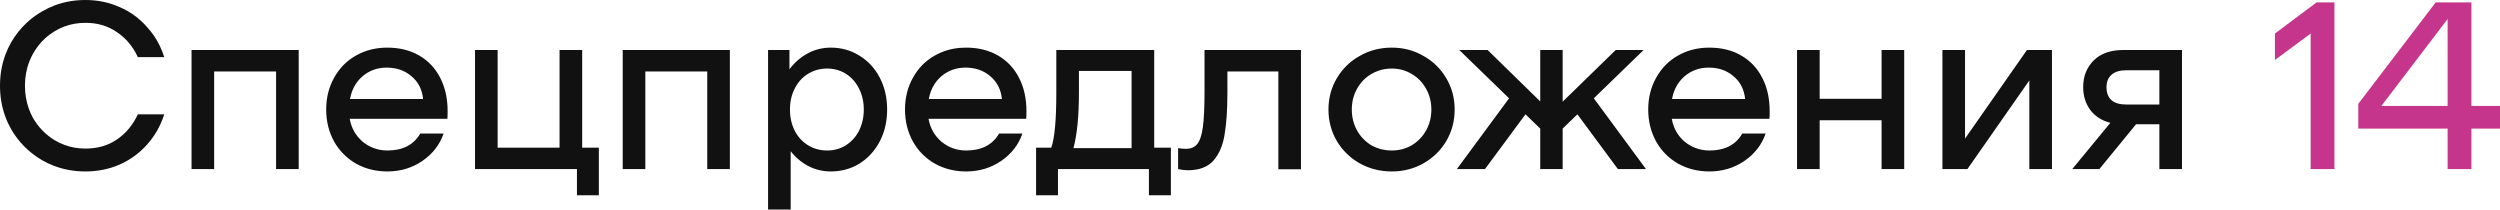 <svg width="482.93" height="40.48" viewBox="0 0 482.93 40.48" fill="none" xmlns="http://www.w3.org/2000/svg" xmlns:xlink="http://www.w3.org/1999/xlink">
	<desc>
			Created with Pixso.
	</desc>
	<defs/>
	<path id="Спецпредложения 14" d="M1.09 10.44Q-6.82e-5 13.29 -6.82e-5 16.56Q-6.82e-5 19.69 1 22.45Q1.47 23.75 2.16 24.97C3.63 27.49 5.62 29.48 8.14 30.95Q9.23 31.58 10.39 32.02Q13.24 33.12 16.51 33.12C18.87 33.12 21.08 32.67 23.13 31.78C25.19 30.86 26.95 29.57 28.42 27.92Q29.21 27.03 29.86 26.04Q31.05 24.22 31.73 22.08L26.63 22.08C25.68 24.13 24.33 25.76 22.58 26.95C20.86 28.12 18.84 28.7 16.51 28.7Q14.35 28.7 12.45 27.99Q11.48 27.63 10.57 27.09C8.8 26.02 7.39 24.56 6.34 22.72Q5.9 21.91 5.59 21.05Q4.82 18.94 4.82 16.56Q4.82 14.02 5.69 11.83Q5.97 11.11 6.34 10.44Q7.3 8.71 8.68 7.44Q9.55 6.64 10.57 6.02Q11.48 5.48 12.45 5.12Q14.35 4.41 16.51 4.41C18.84 4.41 20.86 5.01 22.58 6.21C24.33 7.37 25.68 8.98 26.63 11.04L31.73 11.04Q31 8.72 29.68 6.81Q29.1 5.99 28.42 5.24Q27.32 3.98 26 3.01Q24.68 2.04 23.13 1.38C21.08 0.46 18.87 0 16.51 0Q13.36 0 10.6 1.03Q9.33 1.51 8.14 2.2Q6.45 3.17 5.08 4.47Q3.38 6.07 2.16 8.18Q1.53 9.27 1.09 10.44ZM80.95 10.71C79.2 9.7 77.15 9.2 74.79 9.2C72.55 9.2 70.52 9.72 68.71 10.76C66.93 11.77 65.54 13.2 64.53 15.04C63.52 16.85 63.01 18.89 63.01 21.16C63.01 23.42 63.52 25.48 64.53 27.32Q65.25 28.61 66.24 29.63Q67.33 30.77 68.76 31.6C70.57 32.61 72.59 33.12 74.83 33.12C77.35 33.12 79.6 32.44 81.59 31.09C83.59 29.71 84.95 27.95 85.69 25.8L81.18 25.8C79.92 27.98 77.81 29.07 74.83 29.07Q73.4 29.07 72.15 28.59Q71.03 28.17 70.05 27.37C68.7 26.2 67.87 24.73 67.56 22.95L86.42 22.95C86.45 22.64 86.47 22.17 86.47 21.52Q86.47 17.8 85.04 15.04C84.09 13.17 82.73 11.73 80.95 10.71ZM166.03 10.76C164.37 9.72 162.53 9.2 160.51 9.2C158.91 9.2 157.43 9.56 156.05 10.3C154.67 11.04 153.49 12.06 152.5 13.38L152.5 9.66L148.37 9.66L148.37 40.48L152.74 40.48L152.74 29.21C153.69 30.43 154.84 31.4 156.19 32.1C157.53 32.78 158.98 33.12 160.51 33.12C162.53 33.12 164.37 32.61 166.03 31.6C167.69 30.55 168.99 29.13 169.94 27.32C170.89 25.51 171.37 23.46 171.37 21.16C171.37 18.86 170.89 16.8 169.94 14.99C168.99 13.18 167.69 11.77 166.03 10.76ZM192.76 10.71C191.01 9.7 188.96 9.2 186.6 9.2Q184.06 9.2 181.89 10.09Q181.19 10.38 180.52 10.76C178.75 11.77 177.35 13.2 176.34 15.04C175.33 16.85 174.82 18.89 174.82 21.16C174.82 23.42 175.33 25.48 176.34 27.32C177.35 29.13 178.76 30.55 180.57 31.6C182.38 32.61 184.4 33.12 186.64 33.12C189.16 33.12 191.41 32.44 193.4 31.09C195.4 29.71 196.76 27.95 197.5 25.8L192.99 25.8C191.73 27.98 189.62 29.07 186.64 29.07C184.83 29.07 183.24 28.5 181.86 27.37C180.51 26.2 179.68 24.73 179.37 22.95L198.23 22.95C198.27 22.64 198.28 22.17 198.28 21.52C198.28 19.04 197.81 16.88 196.85 15.04C195.9 13.17 194.54 11.73 192.76 10.71ZM262.65 31.55C264.52 32.59 266.59 33.12 268.86 33.12C271.1 33.12 273.14 32.59 274.98 31.55C276.85 30.48 278.32 29.04 279.39 27.23C280.47 25.39 281 23.36 281 21.16C281 18.95 280.47 16.94 279.39 15.13C278.32 13.29 276.85 11.85 274.98 10.81C273.14 9.73 271.1 9.2 268.86 9.2C266.59 9.2 264.52 9.73 262.65 10.81C260.78 11.85 259.31 13.29 258.23 15.13C257.16 16.94 256.62 18.95 256.62 21.16C256.62 23.36 257.16 25.39 258.23 27.23C259.31 29.04 260.78 30.48 262.65 31.55ZM336.33 10.71C334.58 9.7 332.53 9.2 330.17 9.2C327.93 9.2 325.9 9.72 324.09 10.76C322.32 11.77 320.92 13.2 319.91 15.04C318.9 16.85 318.39 18.89 318.39 21.16C318.39 23.42 318.9 25.48 319.91 27.32C320.92 29.13 322.33 30.55 324.14 31.6C325.95 32.61 327.97 33.12 330.21 33.12C332.73 33.12 334.98 32.44 336.97 31.09C338.97 29.71 340.33 27.95 341.07 25.8L336.56 25.8Q335.93 26.9 335 27.63Q333.18 29.07 330.21 29.07Q328.78 29.07 327.53 28.59Q326.41 28.17 325.43 27.37Q324.47 26.54 323.86 25.51Q323.19 24.36 322.94 22.95L341.8 22.95C341.84 22.64 341.85 22.17 341.85 21.52C341.85 19.04 341.38 16.88 340.42 15.04C339.47 13.17 338.11 11.73 336.33 10.71ZM53.33 32.66L57.7 32.66L57.7 9.66L37 9.66L37 32.66L41.37 32.66L41.37 13.8L53.33 13.8L53.33 32.66ZM115.68 37.72L115.68 28.52L112.46 28.52L112.46 9.66L108.09 9.66L108.09 28.52L96.13 28.52L96.13 9.66L91.76 9.66L91.76 32.66L111.45 32.66L111.45 37.72L115.68 37.72ZM136.62 32.66L140.99 32.66L140.99 9.66L120.29 9.66L120.29 32.66L124.66 32.66L124.66 13.8L136.62 13.8L136.62 32.66ZM226.18 37.72L226.18 28.52L222.96 28.52L222.96 9.66L204.05 9.66L204.05 17.94C204.05 23.15 203.73 26.68 203.08 28.52L200.14 28.52L200.14 37.72L204.37 37.72L204.37 32.66L221.94 32.66L221.94 37.72L226.18 37.72ZM246.94 32.7L251.31 32.7L251.31 9.66L232.68 9.66L232.68 17.57Q232.68 22.17 232.36 24.56C232.15 26.12 231.78 27.21 231.26 27.83C230.77 28.44 230.03 28.75 229.05 28.75C228.62 28.75 228.13 28.7 227.58 28.61L227.58 32.66C228.25 32.81 228.88 32.89 229.46 32.89C231.64 32.89 233.28 32.27 234.38 31.05C235.49 29.79 236.21 28.12 236.55 26.03C236.91 23.95 237.1 21.26 237.1 17.98L237.1 13.8L246.94 13.8L246.94 32.7ZM301.86 24.84L304.71 22.08L312.53 32.66L317.96 32.66L307.88 18.99L317.5 9.66L312.11 9.66L301.86 19.64L301.86 9.66L297.53 9.66L297.53 19.59L287.37 9.66L281.89 9.66L291.51 18.99L281.43 32.66L286.86 32.66L294.68 22.08L297.53 24.84L297.53 32.66L301.86 32.66L301.86 24.84ZM367.84 32.66L367.84 9.66L363.47 9.66L363.47 19.09L351.51 19.09L351.51 9.66L347.14 9.66L347.14 32.66L351.51 32.66L351.51 23.23L363.47 23.23L363.47 32.66L367.84 32.66ZM379.59 9.66L375.22 9.66L375.22 32.66L380.05 32.66L392.01 15.54L392.01 32.66L396.38 32.66L396.38 9.66L391.55 9.66L379.59 26.77L379.59 9.66ZM417.13 32.66L421.5 32.66L421.5 9.66L410.14 9.66Q406.98 9.66 405.01 11.18Q404.71 11.41 404.44 11.68C403.09 13.03 402.41 14.75 402.41 16.83C402.41 18.52 402.87 19.99 403.79 21.25C404.71 22.47 406 23.3 407.66 23.73L400.3 32.66L405.54 32.66L412.62 24.01L417.13 24.01L417.13 32.66ZM70 14.76C71.32 13.63 72.88 13.06 74.69 13.06C76.59 13.06 78.19 13.61 79.48 14.72C80.8 15.82 81.55 17.29 81.73 19.13L67.61 19.13Q67.89 17.5 68.73 16.22Q69.25 15.42 70 14.76ZM181.81 14.76C183.13 13.63 184.7 13.06 186.5 13.06C188.41 13.06 190 13.61 191.29 14.72C192.61 15.82 193.36 17.29 193.54 19.13L179.42 19.13Q179.7 17.5 180.54 16.22Q181.06 15.42 181.81 14.76ZM325.38 14.76C326.7 13.63 328.27 13.06 330.07 13.06C331.98 13.06 333.57 13.61 334.86 14.72C336.18 15.82 336.93 17.29 337.11 19.13L322.99 19.13Q323.27 17.5 324.11 16.22Q324.64 15.42 325.38 14.76ZM163.41 28.06C162.33 28.73 161.12 29.07 159.77 29.07C158.42 29.07 157.2 28.73 156.09 28.06C154.99 27.38 154.13 26.45 153.52 25.25C152.9 24.02 152.6 22.66 152.6 21.16C152.6 19.65 152.9 18.3 153.52 17.11C154.13 15.88 154.99 14.93 156.09 14.26C157.2 13.58 158.42 13.24 159.77 13.24Q161.19 13.24 162.41 13.74Q162.92 13.95 163.41 14.26C164.48 14.93 165.32 15.88 165.94 17.11C166.55 18.3 166.86 19.65 166.86 21.16C166.86 22.66 166.55 24.02 165.94 25.25C165.32 26.45 164.48 27.38 163.41 28.06ZM272.72 28.06C271.56 28.73 270.27 29.07 268.86 29.07C267.42 29.07 266.1 28.73 264.9 28.06C263.74 27.35 262.82 26.4 262.14 25.2C261.47 23.98 261.13 22.63 261.13 21.16C261.13 19.68 261.47 18.35 262.14 17.15C262.82 15.93 263.74 14.98 264.9 14.3Q265.56 13.91 266.26 13.67Q267.49 13.24 268.86 13.24C270.27 13.24 271.56 13.6 272.72 14.3C273.89 14.98 274.81 15.93 275.48 17.15C276.16 18.35 276.5 19.68 276.5 21.16C276.5 22.63 276.16 23.98 275.48 25.2C274.81 26.4 273.89 27.35 272.72 28.06ZM417.13 13.57L417.13 20.19L410.74 20.19C409.48 20.19 408.53 19.91 407.89 19.36C407.24 18.78 406.92 17.95 406.92 16.88C406.92 15.8 407.24 14.99 407.89 14.44C408.53 13.86 409.48 13.57 410.74 13.57L417.13 13.57ZM218.59 13.7L218.59 28.61L207.36 28.61C208.07 26 208.42 22.4 208.42 17.8L208.42 13.7L218.59 13.7Z" fill="#111111" fill-opacity="1" fill-rule="evenodd"/>
	<path id="Спецпредложения 14" d="M447.5 0.46L439.45 6.48L439.45 11.59L446.35 6.48L446.35 32.66L450.95 32.66L450.95 0.46L447.5 0.46ZM477.41 24.84L482.93 24.84L482.93 20.46L477.41 20.46L477.41 0.46L470.51 0.46L455.56 20.05L455.56 24.84L472.81 24.84L472.81 32.66L477.41 32.66L477.41 24.84ZM472.81 3.68L472.81 20.46L460.02 20.46L472.81 3.68Z" fill="#C5358C" fill-opacity="1" fill-rule="evenodd"/>
</svg>
